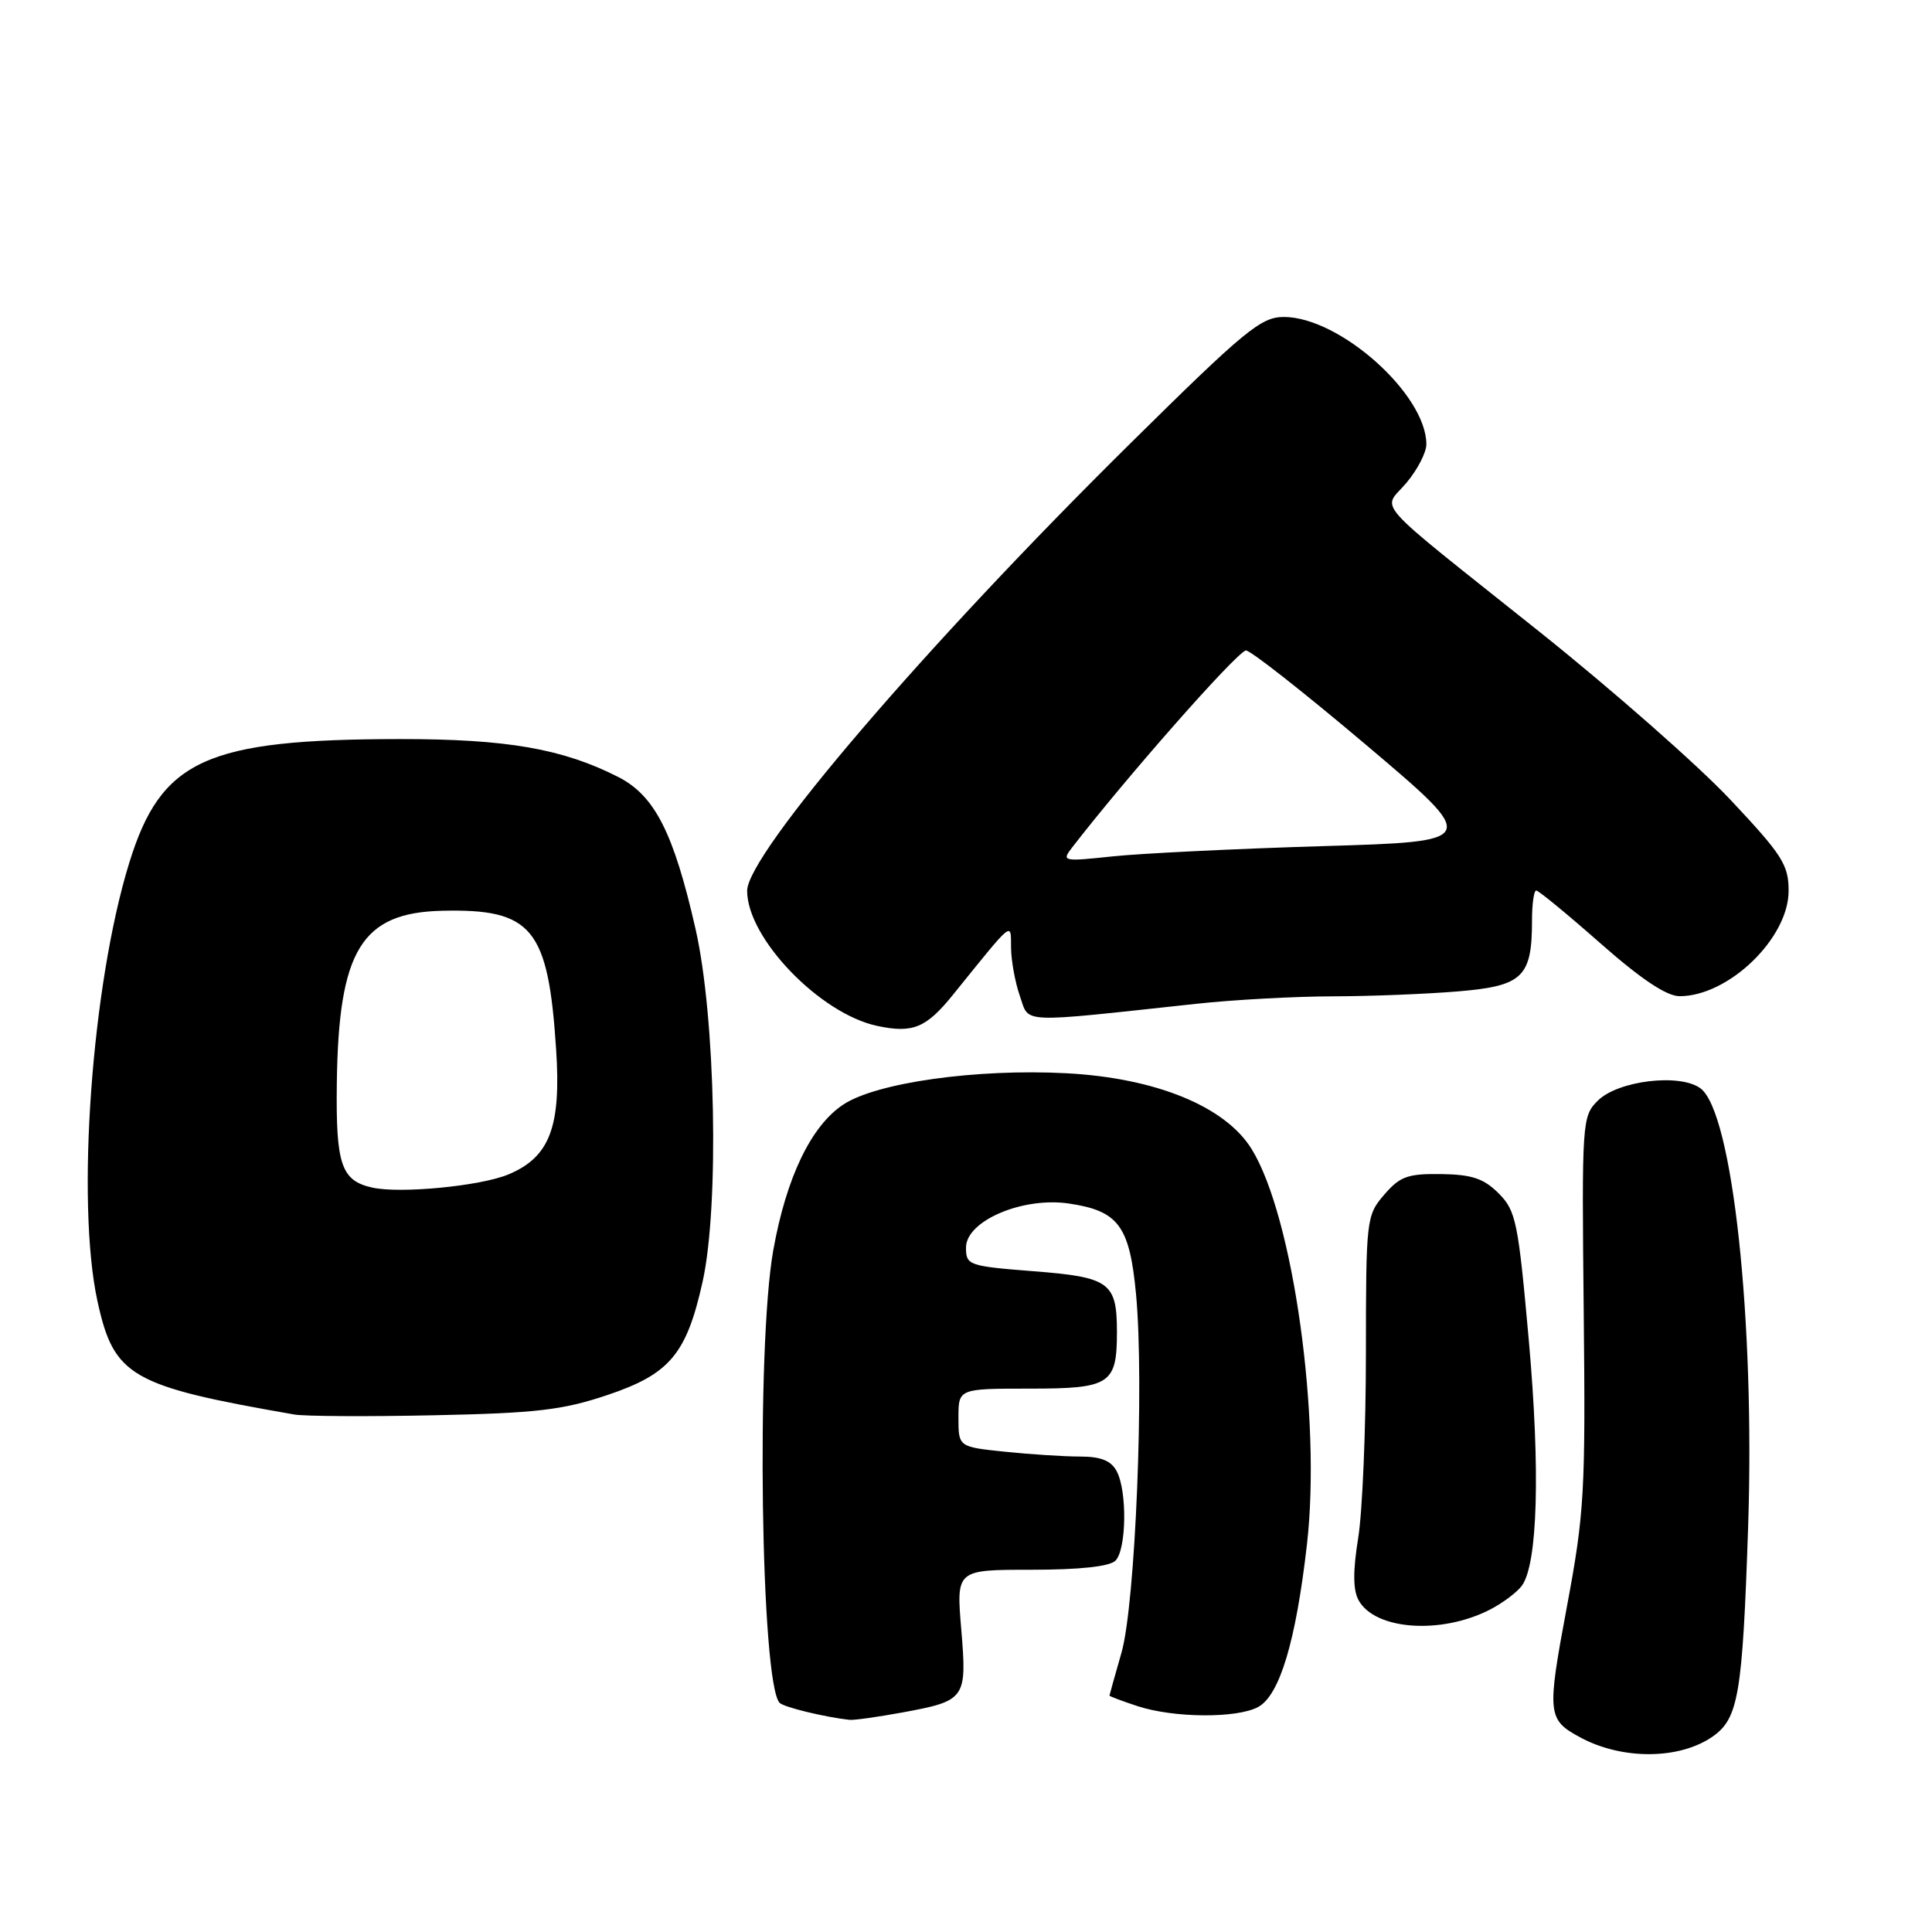 <?xml version="1.0" encoding="UTF-8" standalone="no"?>
<!DOCTYPE svg PUBLIC "-//W3C//DTD SVG 1.1//EN" "http://www.w3.org/Graphics/SVG/1.1/DTD/svg11.dtd" >
<svg xmlns="http://www.w3.org/2000/svg" xmlns:xlink="http://www.w3.org/1999/xlink" version="1.1" viewBox="0 0 256 256">
 <g >
 <path fill="currentColor"
d=" M 226.98 230.07 C 230.35 227.68 230.89 224.49 231.63 202.50 C 232.56 175.02 229.57 147.40 225.33 144.22 C 222.63 142.19 214.38 143.18 211.71 145.85 C 209.63 147.92 209.59 148.62 209.85 173.74 C 210.10 197.68 209.95 200.45 207.61 212.96 C 204.96 227.15 205.03 227.87 209.42 230.23 C 215.00 233.23 222.60 233.16 226.98 230.07 Z  M 119.57 226.91 C 127.97 225.36 128.14 225.12 127.37 215.87 C 126.71 208.00 126.71 208.00 136.66 208.00 C 143.06 208.00 147.03 207.57 147.80 206.80 C 149.27 205.33 149.38 197.58 147.96 194.93 C 147.22 193.54 145.86 193.00 143.11 193.00 C 141.01 193.00 136.53 192.71 133.15 192.36 C 127.00 191.72 127.00 191.72 127.00 187.86 C 127.00 184.00 127.00 184.00 136.46 184.00 C 147.10 184.00 148.00 183.42 148.00 176.50 C 148.00 169.94 147.04 169.23 137.01 168.45 C 128.33 167.77 128.00 167.65 128.00 165.31 C 128.00 161.76 135.53 158.55 141.68 159.48 C 148.21 160.45 149.68 162.45 150.53 171.48 C 151.64 183.30 150.45 212.56 148.60 219.00 C 147.73 222.03 147.02 224.58 147.01 224.67 C 147.01 224.77 148.66 225.39 150.69 226.06 C 155.51 227.65 163.91 227.71 166.72 226.18 C 169.57 224.62 171.72 217.45 173.18 204.62 C 175.09 187.89 171.35 161.16 165.85 152.26 C 162.36 146.60 153.13 142.83 141.27 142.21 C 129.37 141.59 116.14 143.45 111.74 146.36 C 107.47 149.18 104.18 156.04 102.46 165.68 C 100.18 178.50 100.81 223.14 103.31 225.64 C 103.89 226.22 109.31 227.53 112.57 227.89 C 113.15 227.95 116.30 227.51 119.57 226.91 Z  M 197.47 213.26 C 199.13 212.40 201.02 210.98 201.65 210.12 C 203.76 207.25 204.11 194.80 202.57 177.55 C 201.17 161.87 200.87 160.42 198.58 158.13 C 196.62 156.16 195.04 155.63 190.97 155.57 C 186.53 155.51 185.50 155.88 183.41 158.31 C 181.05 161.05 181.00 161.52 180.99 179.31 C 180.99 189.31 180.53 200.32 179.97 203.77 C 179.27 208.10 179.27 210.64 180.00 212.00 C 182.14 215.99 190.94 216.63 197.47 213.26 Z  M 80.48 184.85 C 88.75 182.07 90.97 179.42 93.10 169.83 C 95.32 159.79 94.82 134.74 92.16 123.08 C 89.26 110.34 86.76 105.43 81.93 102.96 C 74.57 99.21 67.15 97.92 53.00 97.93 C 27.24 97.96 21.35 100.66 17.12 114.35 C 12.15 130.45 10.06 159.34 12.92 172.44 C 15.10 182.39 17.31 183.66 39.00 187.43 C 40.38 187.67 48.70 187.72 57.50 187.53 C 71.07 187.25 74.56 186.84 80.48 184.85 Z  M 126.30 131.78 C 134.43 121.72 133.93 122.12 133.97 125.60 C 133.99 127.31 134.51 130.18 135.14 131.98 C 136.43 135.66 134.68 135.58 158.50 133.01 C 163.45 132.47 171.59 132.03 176.60 132.02 C 181.60 132.01 189.10 131.71 193.25 131.36 C 201.78 130.64 203.00 129.47 203.00 121.95 C 203.00 119.78 203.25 118.00 203.56 118.00 C 203.87 118.00 207.70 121.15 212.07 125.00 C 217.46 129.75 220.83 132.00 222.56 132.00 C 229.04 132.00 237.00 124.32 237.00 118.05 C 237.00 114.58 236.17 113.29 229.26 105.94 C 225.00 101.41 213.64 91.42 204.01 83.73 C 181.20 65.53 183.19 67.75 186.35 63.99 C 187.81 62.26 189.00 59.96 189.00 58.87 C 189.00 52.26 177.53 42.01 170.12 42.00 C 167.09 42.00 164.99 43.72 149.78 58.75 C 122.67 85.52 99.00 113.16 99.00 118.04 C 99.00 124.31 108.65 134.33 116.24 135.94 C 120.96 136.94 122.72 136.22 126.30 131.78 Z  M 49.32 157.36 C 45.22 156.45 44.49 154.32 44.63 143.59 C 44.85 125.90 47.89 120.92 58.61 120.68 C 70.53 120.41 72.64 122.98 73.69 139.05 C 74.37 149.34 72.84 153.33 67.36 155.62 C 63.67 157.16 53.04 158.19 49.32 157.36 Z  M 142.02 112.35 C 149.23 103.02 163.52 86.79 165.06 86.19 C 165.50 86.02 172.67 91.65 181.00 98.69 C 196.14 111.50 196.14 111.50 175.16 112.12 C 163.62 112.47 151.12 113.08 147.38 113.48 C 140.87 114.17 140.65 114.13 142.02 112.35 Z "/>
</g>
</svg>